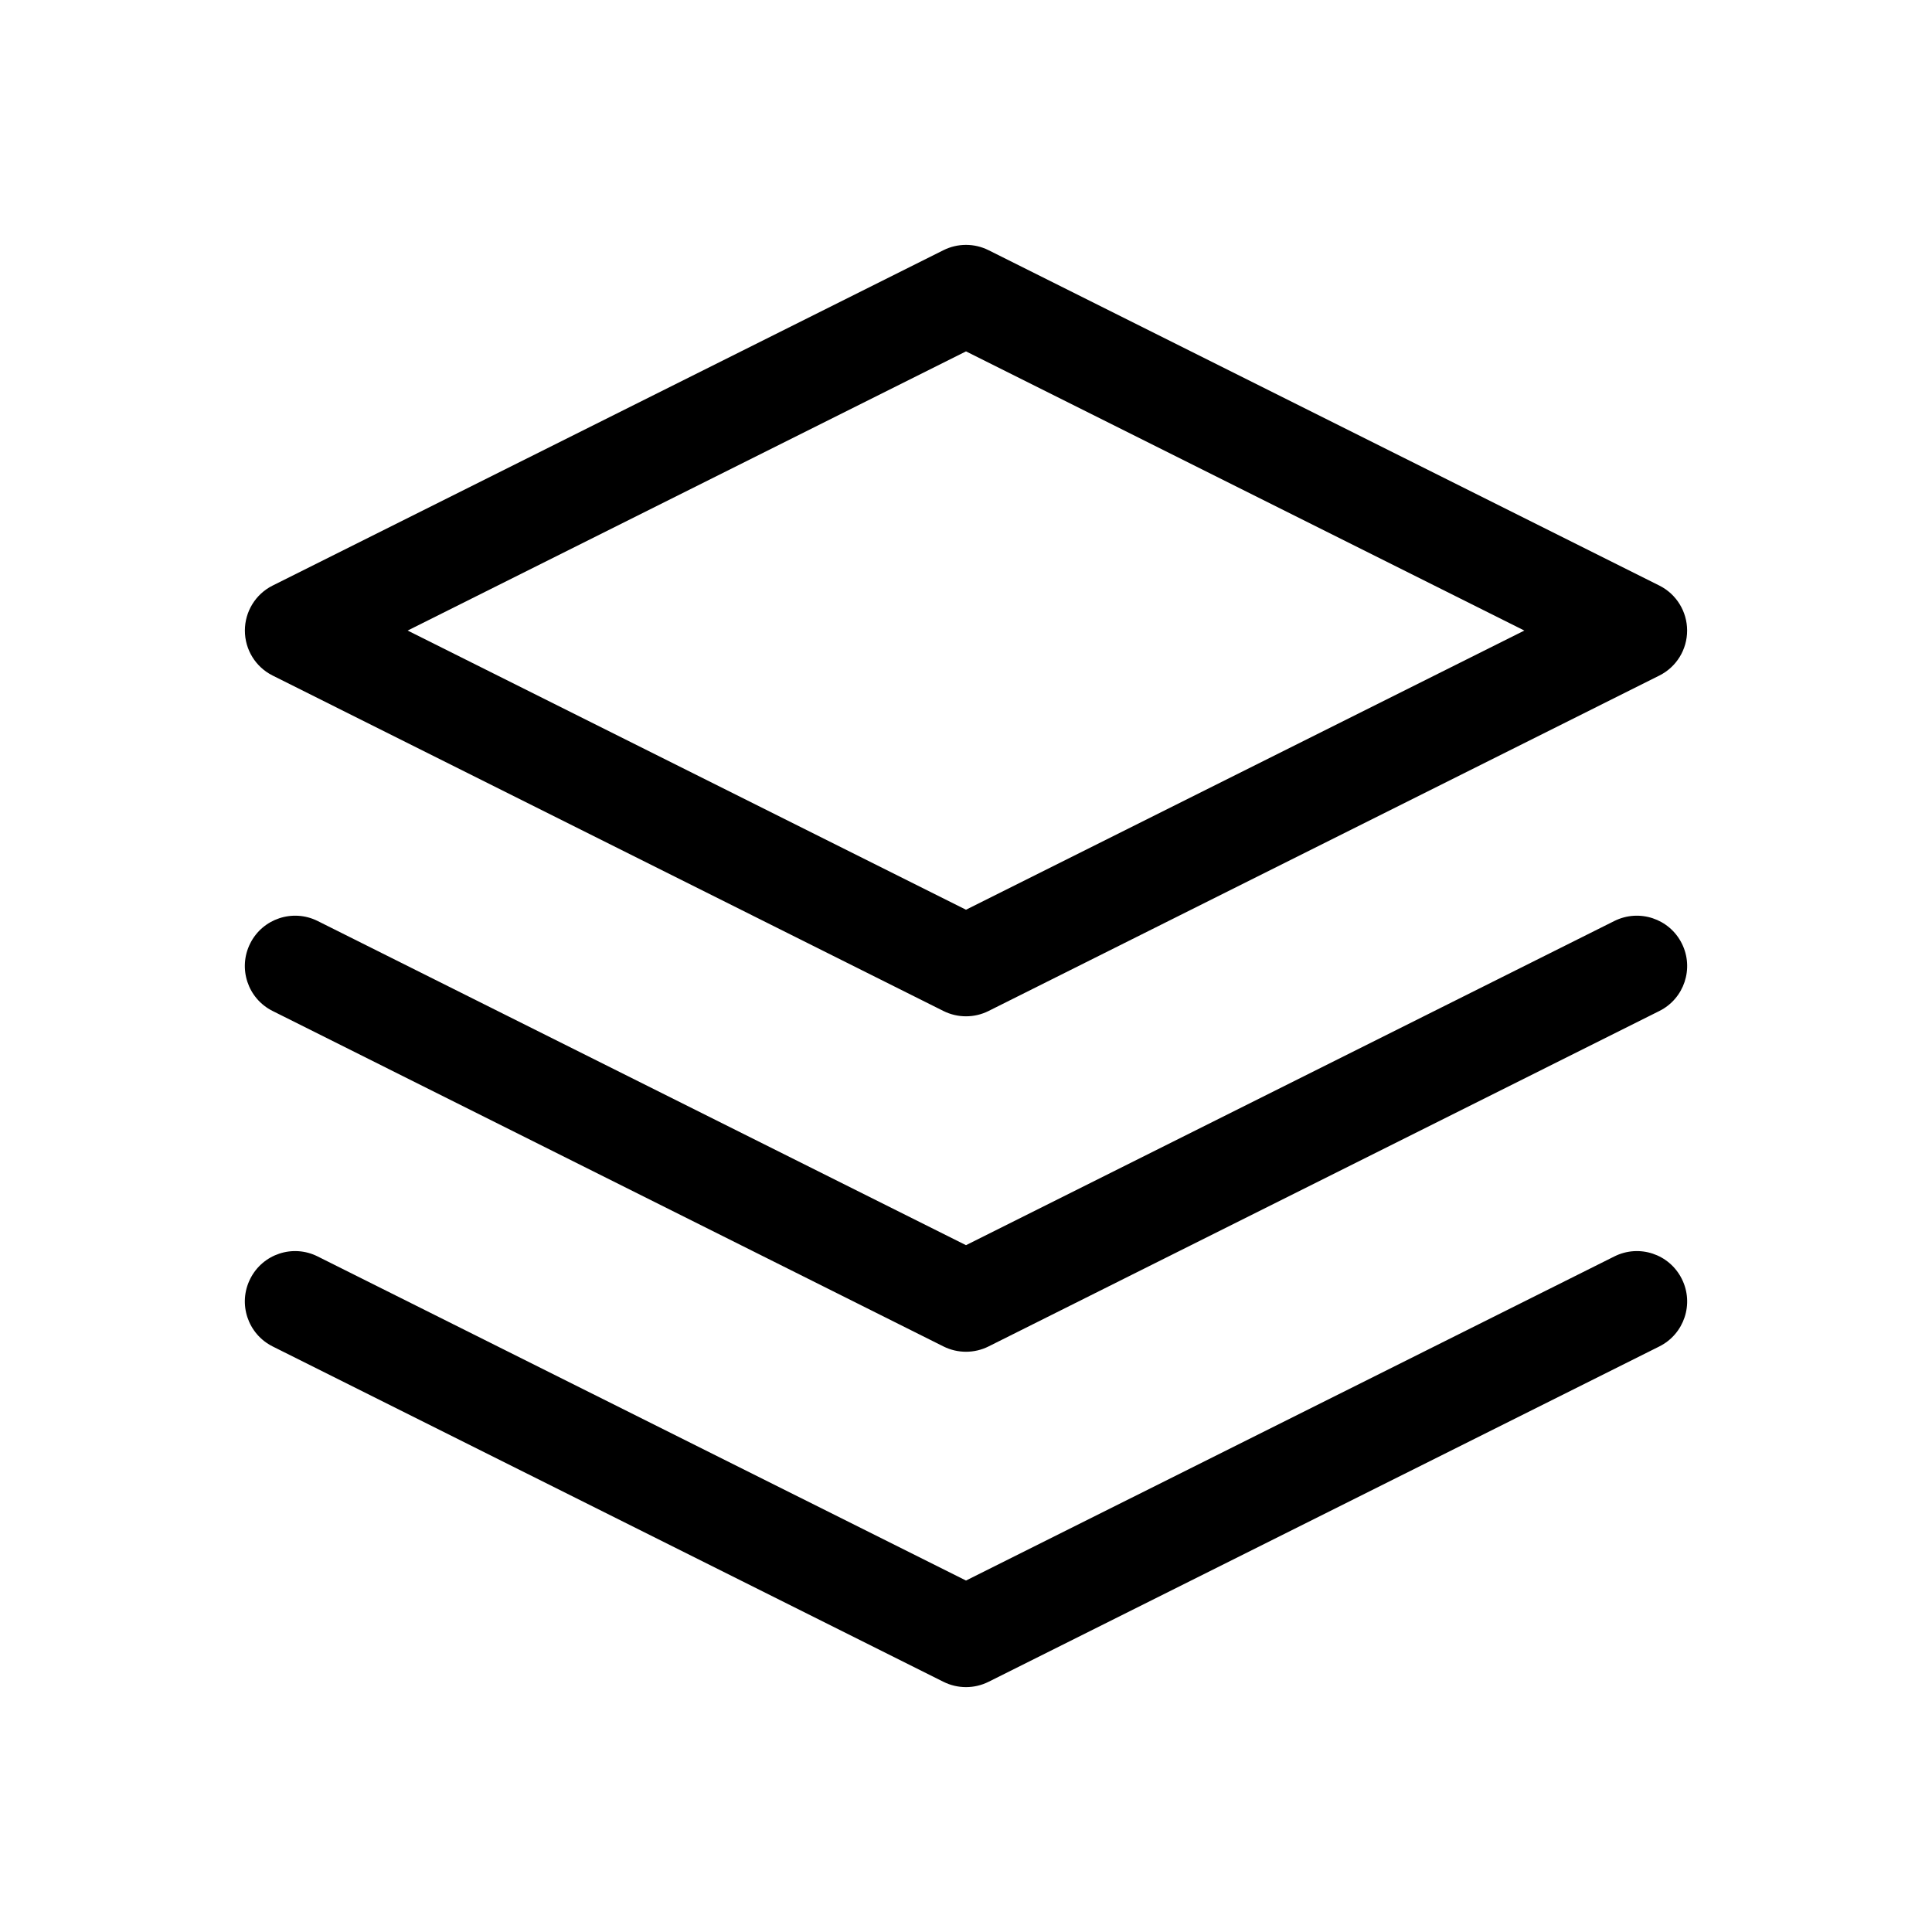 <svg width="24" height="24" viewBox="0 0 24 24" fill="none" xmlns="http://www.w3.org/2000/svg">
<path fill-rule="evenodd" clip-rule="evenodd" d="M11.72 3.108C11.896 3.02 12.104 3.02 12.28 3.108L20.613 7.274C20.825 7.38 20.958 7.597 20.958 7.833C20.958 8.07 20.825 8.286 20.613 8.392L12.28 12.559C12.104 12.647 11.896 12.647 11.72 12.559L3.387 8.392C3.175 8.286 3.042 8.07 3.042 7.833C3.042 7.597 3.175 7.38 3.387 7.274L11.72 3.108ZM5.064 7.833L12 11.301L18.936 7.833L12 4.365L5.064 7.833ZM3.108 15.887C3.262 15.578 3.637 15.453 3.946 15.608L12 19.634L20.054 15.608C20.363 15.453 20.738 15.578 20.892 15.887C21.047 16.196 20.922 16.571 20.613 16.726L12.28 20.892C12.104 20.98 11.896 20.98 11.72 20.892L3.387 16.726C3.078 16.571 2.953 16.196 3.108 15.887ZM3.946 11.441C3.637 11.287 3.262 11.412 3.108 11.72C2.953 12.029 3.078 12.405 3.387 12.559L11.72 16.726C11.896 16.814 12.104 16.814 12.28 16.726L20.613 12.559C20.922 12.405 21.047 12.029 20.892 11.72C20.738 11.412 20.363 11.287 20.054 11.441L12 15.468L3.946 11.441Z" fill="black"/>
</svg>

